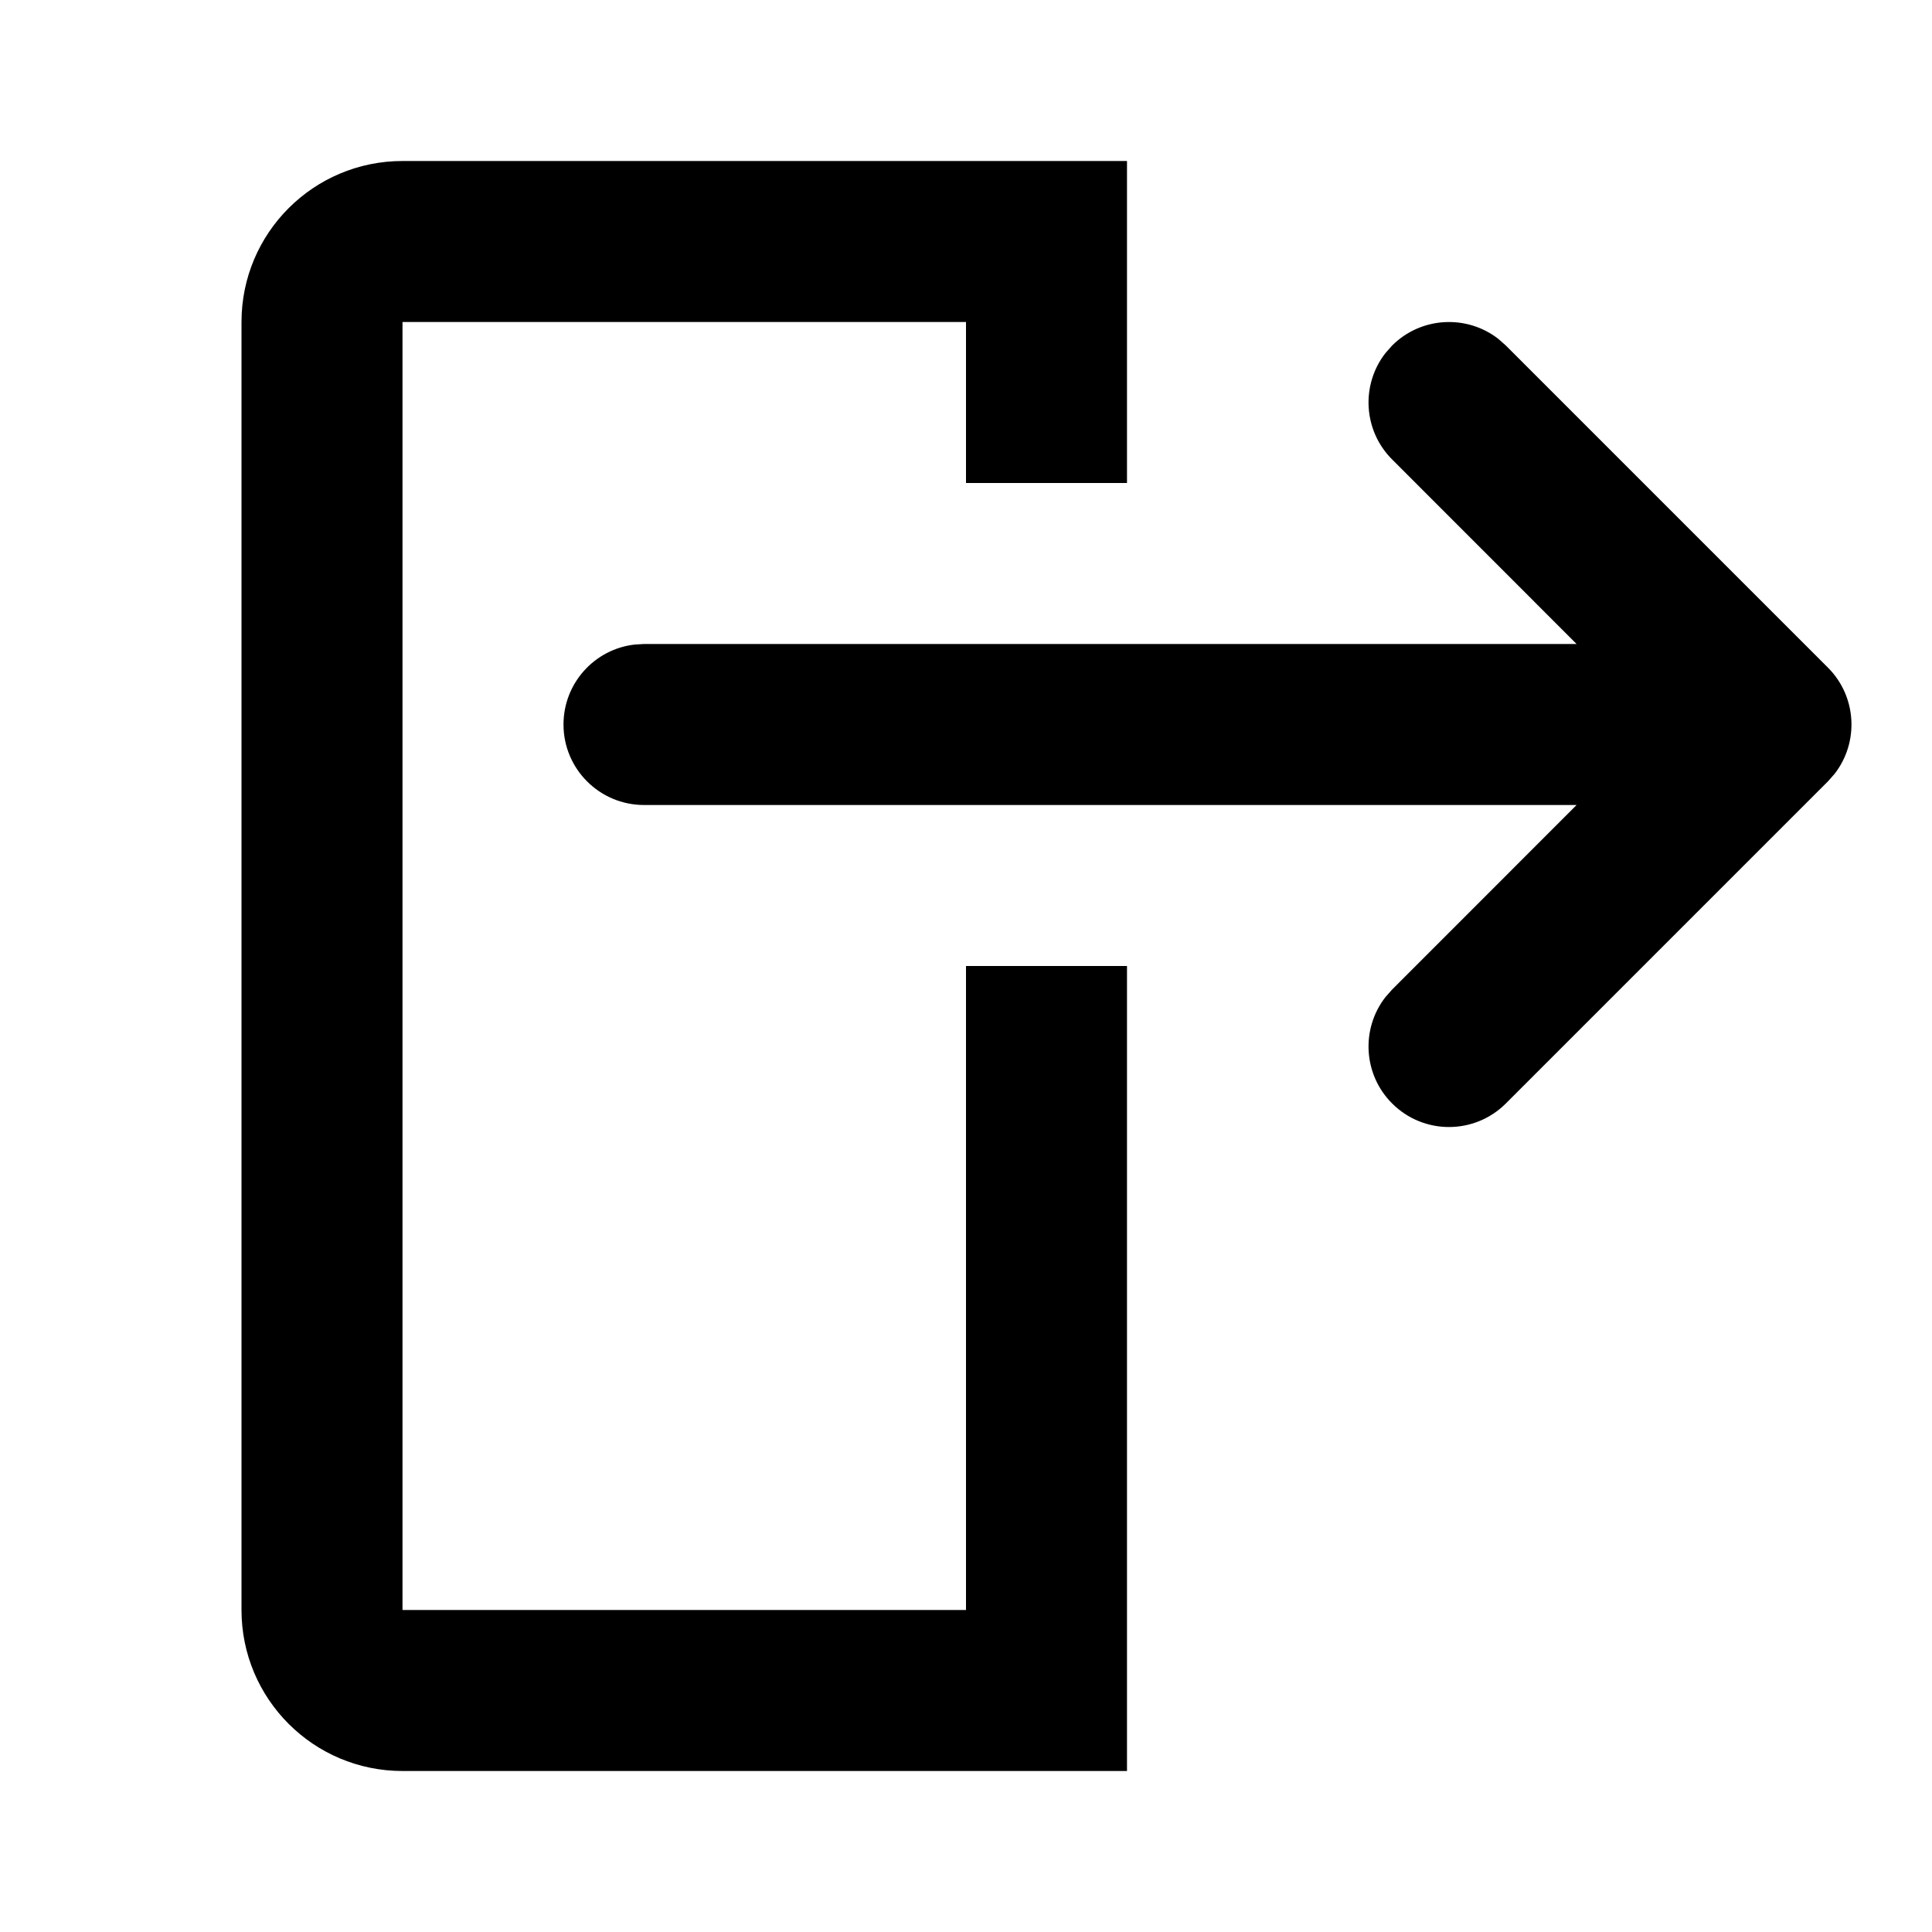 <svg height="24" viewBox="0 0 24 24" width="24" xmlns="http://www.w3.org/2000/svg"><path d="m14 2v4h-2v-2h-7v16h7v-8h2v10h-9c-1.105 0-2-.895-2-2v-16c0-1.105.895-2 2-2zm4.613 2.21.094.083 4 4c.36.36.388.928.083 1.32l-.083.094-4 4c-.391.391-1.024.391-1.414 0-.36-.36-.388-.928-.083-1.32l.083-.094 2.292-2.293h-11.585c-.552 0-1-.448-1-1 0-.513.386-.936.883-.993l.117-.007h11.585l-2.292-2.293c-.36-.36-.388-.928-.083-1.32l.083-.094c.36-.36.928-.388 1.32-.083z" fill="inherit"/></svg>
